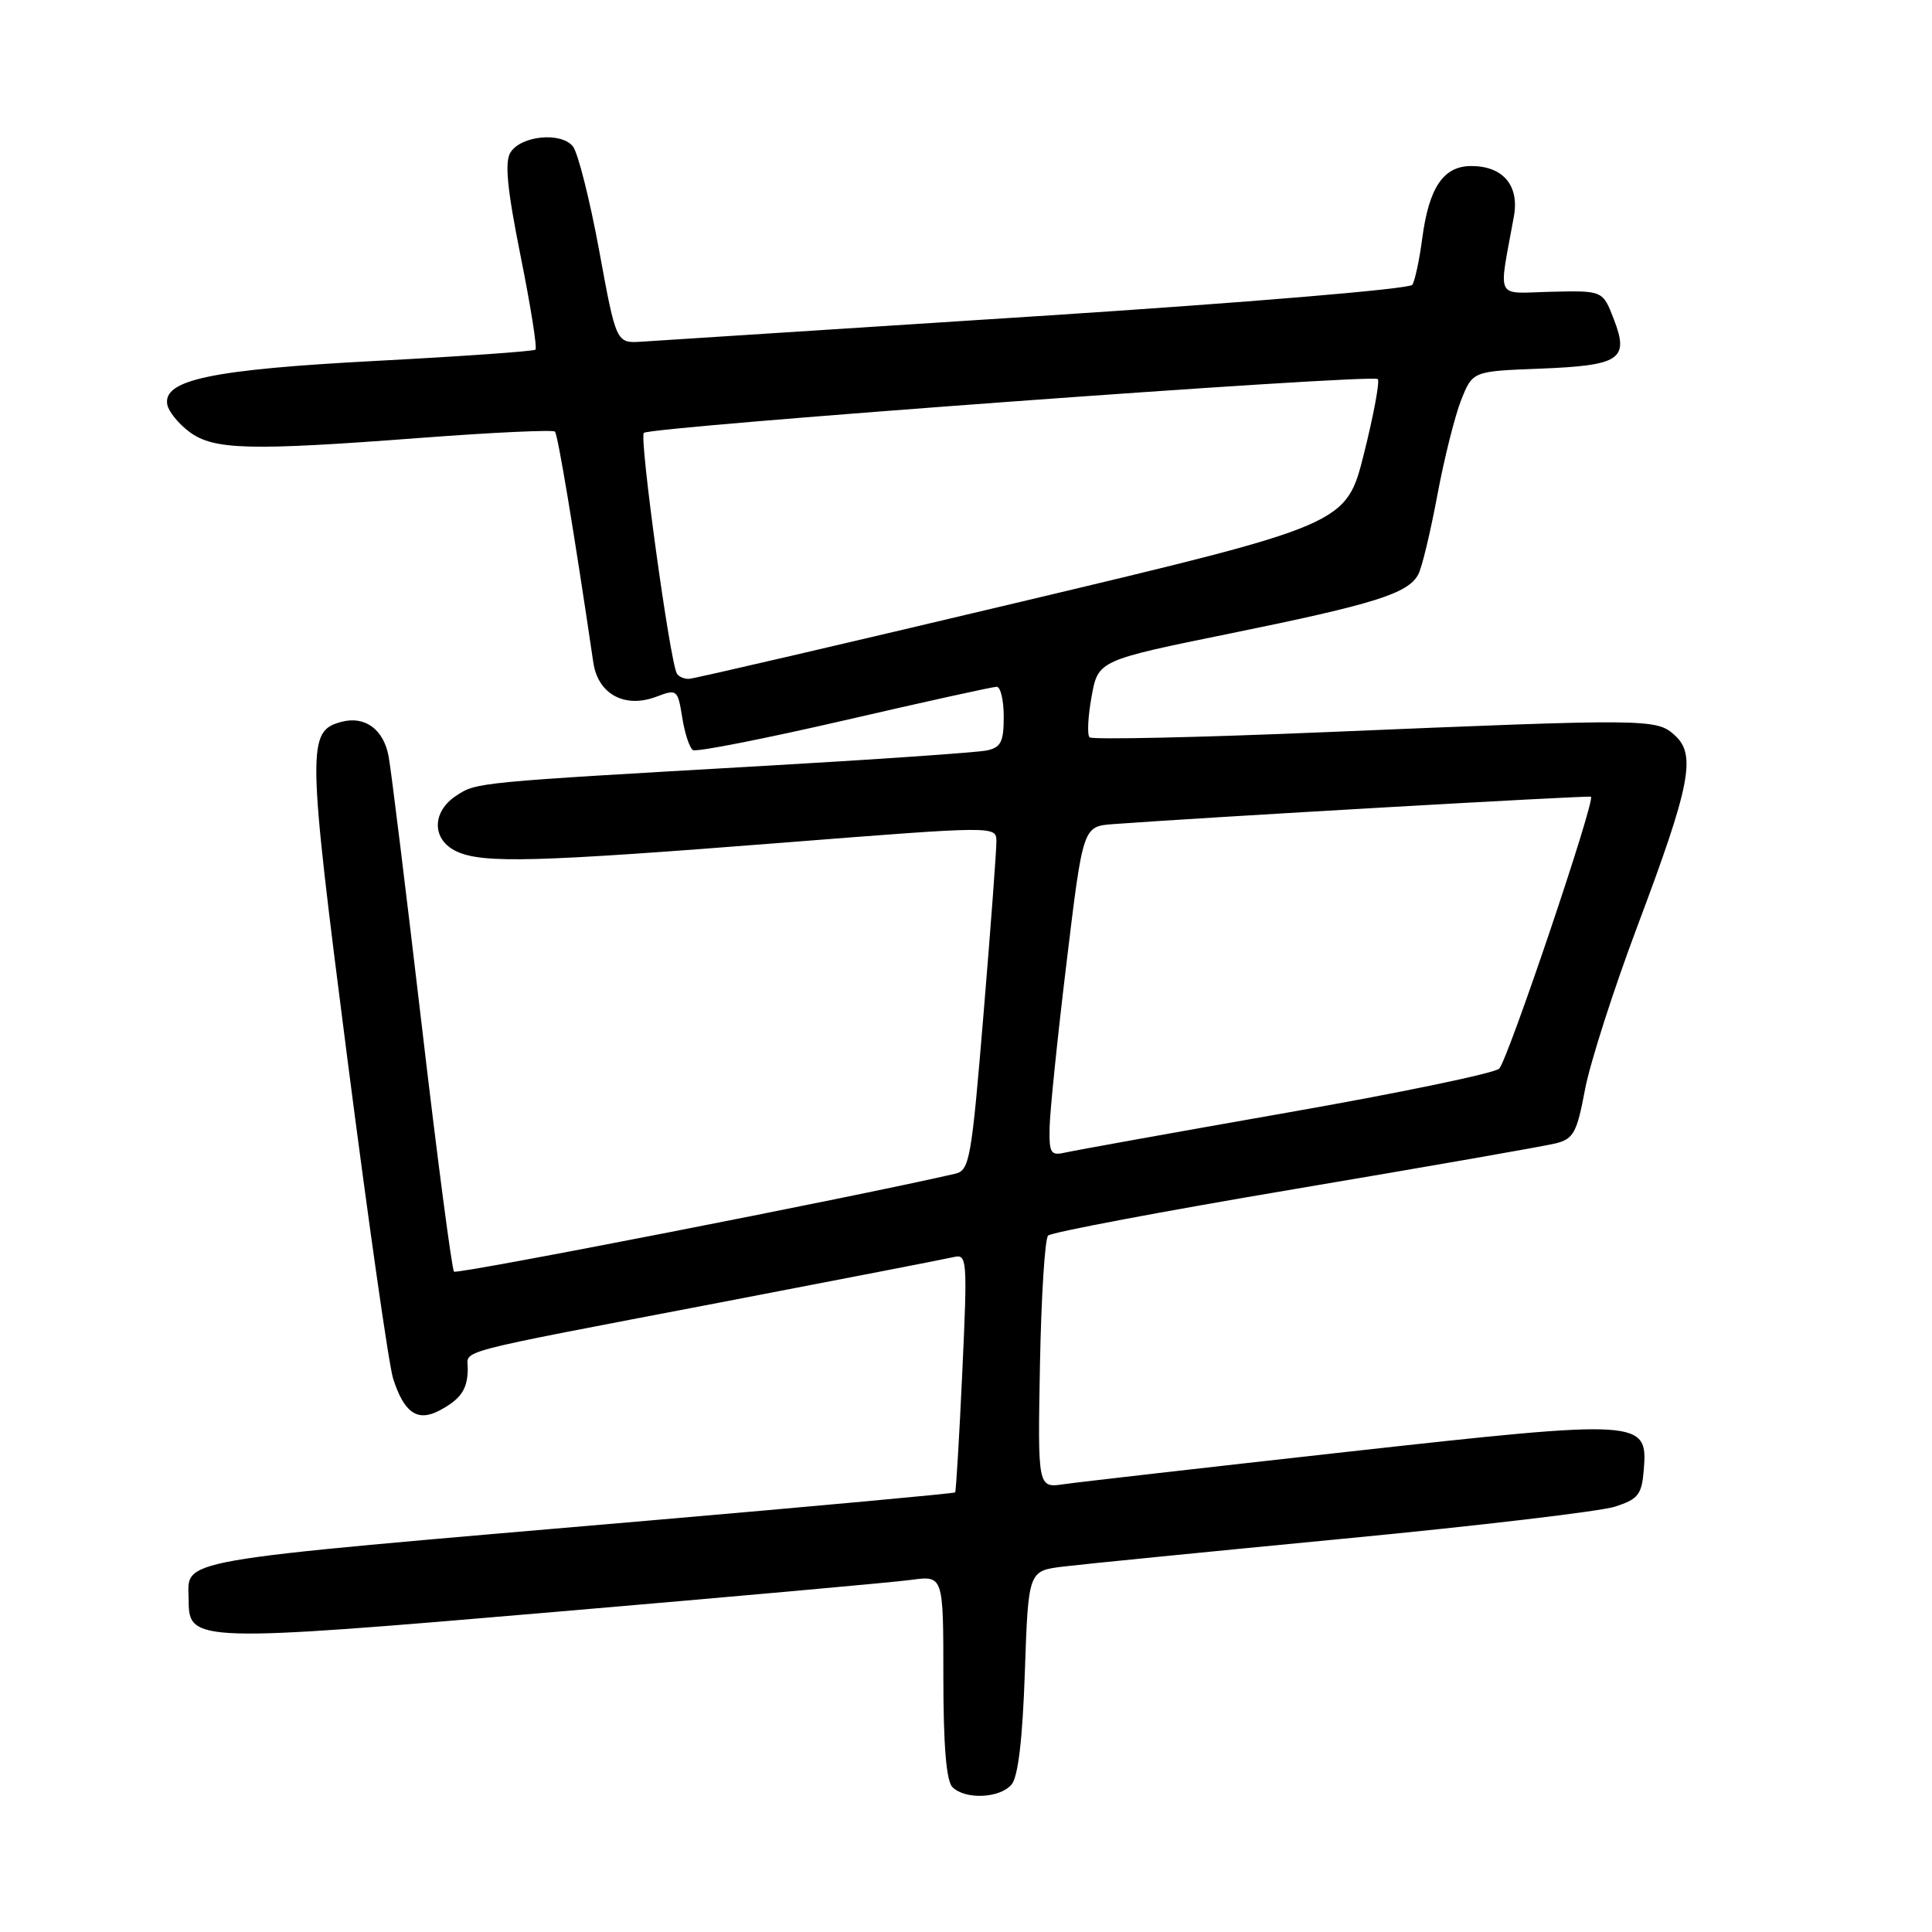<?xml version="1.0" encoding="UTF-8" standalone="no"?>
<!DOCTYPE svg PUBLIC "-//W3C//DTD SVG 1.1//EN" "http://www.w3.org/Graphics/SVG/1.1/DTD/svg11.dtd" >
<svg xmlns="http://www.w3.org/2000/svg" xmlns:xlink="http://www.w3.org/1999/xlink" version="1.1" viewBox="0 0 256 256">
 <g >
 <path fill="currentColor"
d=" M 134.05 236.44 C 134.91 235.40 135.50 230.39 135.80 221.51 C 136.26 208.15 136.26 208.15 140.88 207.58 C 143.42 207.27 160.12 205.61 178.00 203.89 C 195.88 202.18 212.07 200.26 214.00 199.64 C 217.08 198.64 217.54 198.05 217.81 194.76 C 218.36 188.09 217.59 188.04 178.64 192.36 C 159.86 194.45 142.93 196.38 141.00 196.66 C 137.50 197.18 137.50 197.18 137.80 180.84 C 137.97 171.85 138.45 164.15 138.88 163.72 C 139.31 163.29 154.03 160.51 171.58 157.55 C 189.14 154.59 204.69 151.87 206.15 151.50 C 208.50 150.91 208.95 150.08 210.02 144.38 C 210.69 140.83 213.82 131.08 216.97 122.71 C 223.98 104.08 224.78 100.02 221.93 97.44 C 219.48 95.22 218.67 95.21 175.74 97.01 C 158.82 97.72 144.70 98.03 144.37 97.70 C 144.04 97.37 144.16 94.94 144.64 92.30 C 145.51 87.50 145.51 87.50 163.20 83.90 C 182.18 80.03 186.59 78.64 187.93 76.11 C 188.41 75.23 189.54 70.51 190.45 65.64 C 191.36 60.76 192.79 55.07 193.62 52.98 C 195.14 49.19 195.14 49.19 204.02 48.85 C 214.70 48.43 215.90 47.63 213.84 42.30 C 212.38 38.50 212.38 38.50 205.57 38.66 C 197.97 38.84 198.55 40.01 200.60 28.67 C 201.34 24.58 199.16 22.00 194.95 22.00 C 191.26 22.00 189.34 24.84 188.45 31.62 C 188.08 34.44 187.49 37.19 187.14 37.74 C 186.78 38.29 165.10 40.11 137.50 41.89 C 110.55 43.63 86.96 45.15 85.07 45.27 C 81.65 45.50 81.65 45.50 79.39 33.18 C 78.14 26.40 76.57 20.19 75.90 19.38 C 74.30 17.45 69.03 17.98 67.64 20.20 C 66.85 21.46 67.20 25.03 68.98 33.92 C 70.31 40.53 71.20 46.11 70.95 46.33 C 70.70 46.55 61.20 47.22 49.82 47.82 C 28.02 48.97 21.53 50.33 22.17 53.63 C 22.35 54.54 23.66 56.16 25.09 57.22 C 28.32 59.63 33.01 59.75 55.77 58.02 C 65.27 57.30 73.26 56.93 73.53 57.19 C 73.92 57.59 76.03 70.23 78.62 87.80 C 79.24 91.98 82.78 93.90 86.96 92.32 C 89.71 91.28 89.80 91.36 90.40 95.07 C 90.73 97.17 91.37 99.11 91.82 99.39 C 92.27 99.67 101.30 97.89 111.89 95.45 C 122.48 93.00 131.56 91.00 132.07 91.00 C 132.58 91.00 133.00 92.79 133.00 94.98 C 133.00 98.30 132.63 99.04 130.75 99.44 C 129.51 99.70 116.35 100.62 101.50 101.47 C 62.91 103.68 63.17 103.66 60.46 105.43 C 57.16 107.59 57.21 111.32 60.55 112.84 C 64.04 114.43 70.98 114.24 103.75 111.66 C 132.00 109.44 132.00 109.44 132.03 111.47 C 132.04 112.59 131.28 122.85 130.33 134.28 C 128.72 153.71 128.48 155.09 126.55 155.53 C 113.19 158.61 60.56 168.89 60.16 168.50 C 59.88 168.21 57.94 153.47 55.87 135.74 C 53.79 118.01 51.83 102.04 51.50 100.26 C 50.85 96.66 48.38 94.83 45.28 95.64 C 40.66 96.85 40.69 98.75 46.03 140.30 C 48.81 161.86 51.53 180.93 52.09 182.67 C 53.54 187.20 55.31 188.43 58.19 186.92 C 61.07 185.40 61.97 184.09 61.98 181.36 C 62.00 178.79 59.20 179.53 95.50 172.57 C 111.45 169.51 125.34 166.81 126.37 166.57 C 128.15 166.14 128.20 166.81 127.51 181.81 C 127.11 190.44 126.68 197.61 126.56 197.75 C 126.43 197.89 108.14 199.57 85.91 201.49 C 21.25 207.06 25.00 206.41 25.00 212.15 C 25.00 217.60 26.21 217.64 73.50 213.59 C 97.15 211.57 118.41 209.66 120.75 209.34 C 125.00 208.77 125.00 208.77 125.00 222.19 C 125.00 231.29 125.39 235.99 126.20 236.80 C 127.90 238.50 132.52 238.29 134.05 236.44 Z  M 139.08 149.36 C 139.12 147.24 140.13 137.40 141.33 127.50 C 143.50 109.50 143.50 109.50 147.50 109.20 C 159.67 108.30 210.55 105.38 210.81 105.57 C 211.43 106.01 199.77 140.52 198.65 141.60 C 198.02 142.21 185.35 144.84 170.50 147.44 C 155.65 150.05 142.49 152.42 141.25 152.70 C 139.21 153.17 139.01 152.86 139.08 149.36 Z  M 89.69 89.25 C 88.76 87.64 84.69 57.98 85.31 57.36 C 86.14 56.53 181.84 49.51 182.56 50.23 C 182.85 50.51 182.02 54.97 180.73 60.12 C 178.38 69.49 178.38 69.49 135.44 79.70 C 111.82 85.31 91.96 89.93 91.31 89.95 C 90.65 89.98 89.92 89.66 89.69 89.25 Z "/>
</g>
</svg>